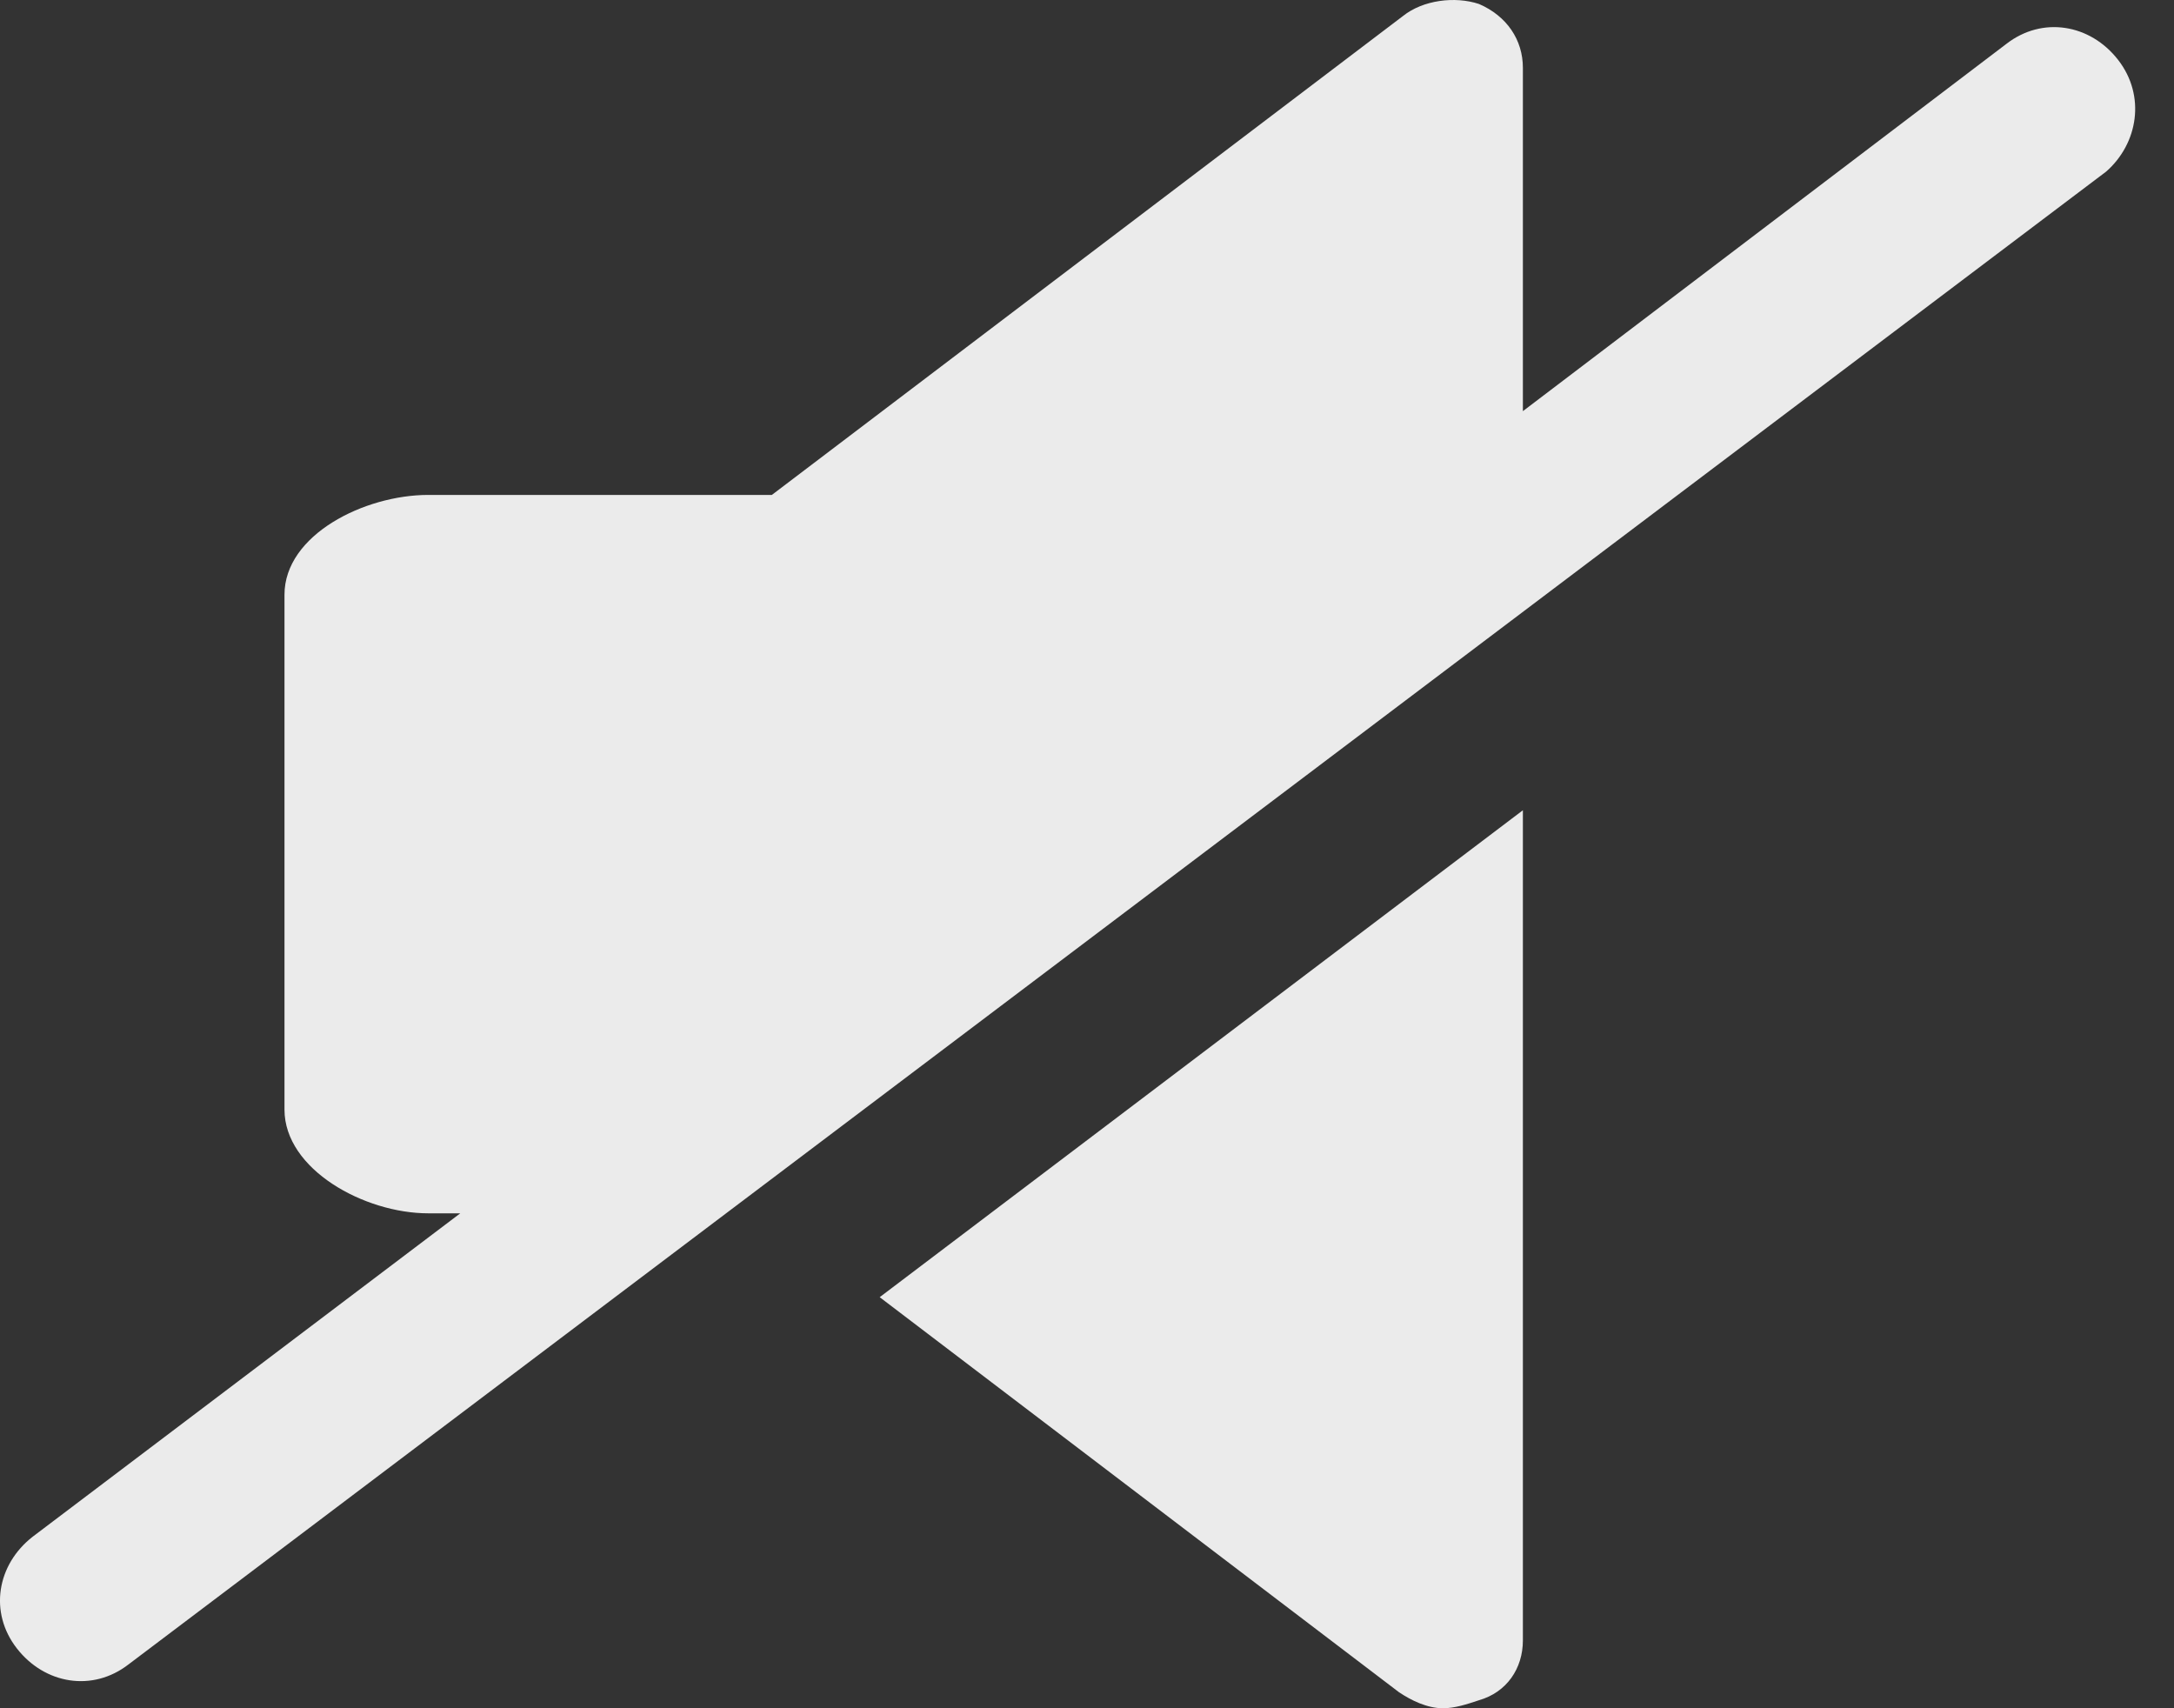 <svg xmlns="http://www.w3.org/2000/svg" width="28" height="22" viewBox="0 0 28 22" fill="none">
<rect x="0" y="0" width="28" height="22" fill="#333333" stroke="none"/>
<path d="M11.33 16.706L19.614 10.435V21.126C19.614 21.486 19.408 21.794 19.048 21.897C18.894 21.948 18.739 22 18.585 22C18.379 22 18.173 21.897 18.019 21.794L11.33 16.706ZM27.28 0.771C26.92 0.308 26.303 0.206 25.84 0.566L19.614 5.295V0.874C19.614 0.514 19.408 0.206 19.048 0.051C18.739 -0.051 18.328 0 18.07 0.206L9.941 6.374L5.516 6.374C4.693 6.374 3.664 6.888 3.664 7.659V14.29C3.664 15.061 4.693 15.626 5.516 15.626H5.928L0.422 19.79C-0.041 20.15 -0.144 20.766 0.217 21.229C0.577 21.692 1.194 21.794 1.657 21.434L27.126 2.21C27.537 1.85 27.64 1.234 27.28 0.771L27.28 0.771Z" fill="white" fill-opacity="0.9"/>
</svg>
